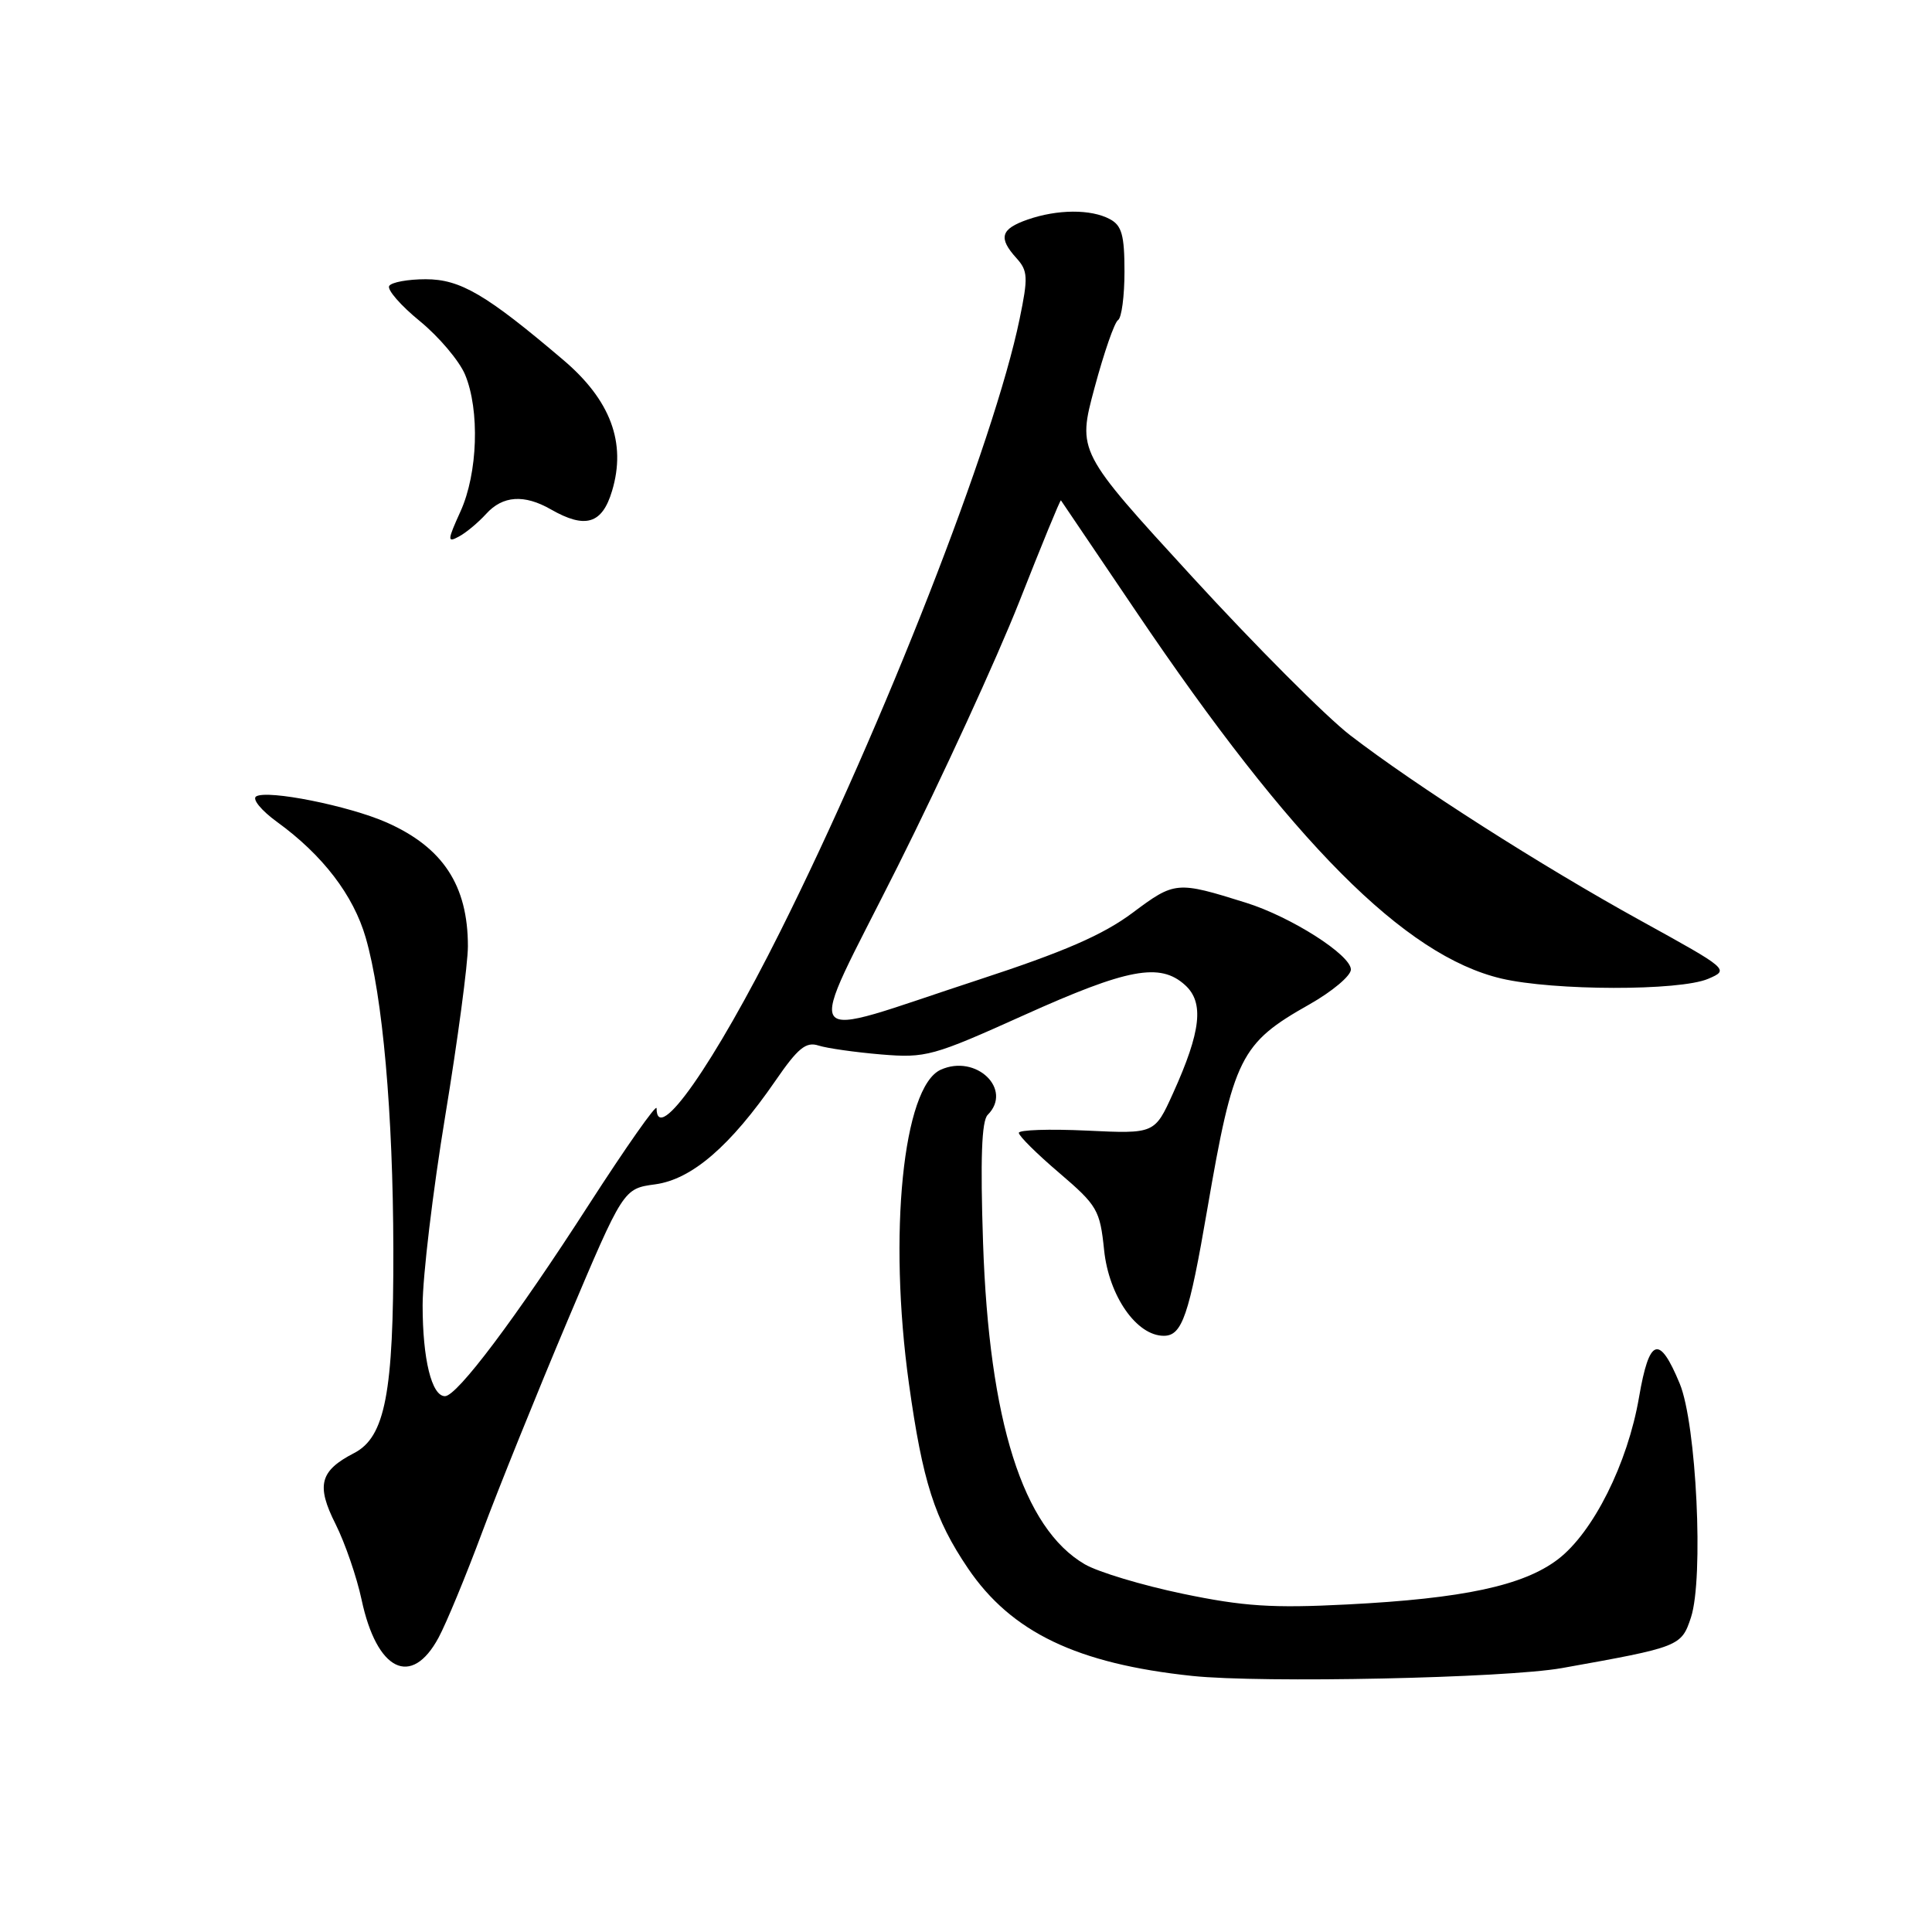 <?xml version="1.0" encoding="UTF-8" standalone="no"?>
<!DOCTYPE svg PUBLIC "-//W3C//DTD SVG 1.1//EN" "http://www.w3.org/Graphics/SVG/1.1/DTD/svg11.dtd" >
<svg xmlns="http://www.w3.org/2000/svg" xmlns:xlink="http://www.w3.org/1999/xlink" version="1.1" viewBox="0 0 256 256">
 <g >
 <path fill="currentColor"
d=" M 206.96 221.03 C 222.57 218.24 222.79 218.16 224.06 214.32 C 225.77 209.13 224.79 188.68 222.57 183.33 C 219.86 176.79 218.54 177.23 217.18 185.14 C 215.68 193.91 211.10 203.06 206.43 206.62 C 201.85 210.11 193.87 211.82 178.50 212.60 C 168.61 213.11 164.78 212.86 156.72 211.18 C 151.34 210.06 145.49 208.30 143.73 207.27 C 135.54 202.49 131.06 188.32 130.26 164.68 C 129.89 153.58 130.07 148.53 130.87 147.73 C 134.25 144.35 129.33 139.62 124.64 141.75 C 119.65 144.03 117.68 163.56 120.44 183.35 C 122.25 196.32 123.84 201.28 128.26 207.81 C 134.00 216.28 142.70 220.46 157.98 222.07 C 167.22 223.04 199.51 222.36 206.96 221.03 Z  M 58.11 217.00 C 59.15 215.07 61.75 208.78 63.90 203.00 C 66.05 197.22 71.14 184.62 75.20 175.00 C 82.60 157.50 82.60 157.50 86.82 156.93 C 91.67 156.27 96.77 151.88 102.76 143.19 C 105.73 138.87 106.80 138.00 108.46 138.54 C 109.58 138.90 113.31 139.43 116.75 139.72 C 122.70 140.21 123.59 139.96 135.69 134.51 C 149.43 128.32 153.71 127.52 157.02 130.52 C 159.58 132.83 159.15 136.65 155.43 144.87 C 153.00 150.24 153.00 150.24 144.00 149.81 C 139.05 149.58 135.00 149.71 135.00 150.11 C 135.00 150.52 137.41 152.91 140.36 155.42 C 145.41 159.74 145.75 160.33 146.30 165.64 C 146.93 171.72 150.60 177.00 154.21 177.00 C 156.64 177.00 157.55 174.34 159.97 160.24 C 163.44 140.08 164.35 138.25 173.50 133.09 C 176.52 131.38 179.00 129.30 179.00 128.47 C 179.00 126.54 171.08 121.49 165.11 119.62 C 155.91 116.74 155.68 116.76 150.06 120.96 C 146.13 123.89 140.99 126.12 129.65 129.83 C 105.23 137.81 106.51 139.62 118.95 114.80 C 124.82 103.08 132.05 87.33 135.03 79.80 C 138.00 72.26 140.49 66.18 140.58 66.30 C 140.66 66.41 145.14 73.03 150.52 81.00 C 171.24 111.68 186.13 126.64 198.93 129.66 C 205.88 131.29 222.55 131.32 226.34 129.70 C 229.16 128.49 229.11 128.45 217.40 121.99 C 204.25 114.74 187.58 104.10 178.90 97.42 C 175.74 94.99 166.32 85.54 157.96 76.42 C 142.76 59.84 142.76 59.84 145.03 51.39 C 146.28 46.74 147.68 42.69 148.15 42.41 C 148.62 42.12 149.00 39.22 149.00 35.98 C 149.00 31.16 148.64 29.88 147.07 29.04 C 144.56 27.69 140.11 27.72 136.15 29.10 C 132.59 30.34 132.25 31.52 134.69 34.21 C 136.20 35.88 136.25 36.74 135.10 42.28 C 131.74 58.56 117.11 95.98 103.37 123.46 C 94.60 141.01 87.00 151.86 87.00 146.85 C 87.00 146.22 82.97 151.96 78.04 159.60 C 68.35 174.65 60.57 185.00 58.96 185.00 C 57.20 185.00 56.00 180.11 56.00 172.96 C 56.00 169.16 57.35 157.85 59.00 147.84 C 60.65 137.82 62.00 127.71 62.00 125.38 C 62.00 117.32 58.69 112.28 51.23 108.98 C 46.22 106.77 35.43 104.61 33.94 105.53 C 33.38 105.88 34.63 107.40 36.71 108.91 C 42.76 113.30 46.83 118.61 48.46 124.25 C 50.71 132.03 52.08 147.47 52.12 165.51 C 52.16 184.55 51.03 190.42 46.92 192.54 C 42.37 194.89 41.87 196.81 44.47 201.96 C 45.72 204.46 47.27 208.96 47.91 211.96 C 49.92 221.41 54.51 223.68 58.11 217.00 Z  M 64.42 68.09 C 66.61 65.67 69.46 65.47 73.00 67.50 C 77.56 70.11 79.79 69.44 81.10 65.05 C 83.02 58.67 80.91 53.01 74.62 47.68 C 64.41 39.00 60.99 37.00 56.41 37.00 C 54.05 37.00 51.87 37.40 51.57 37.89 C 51.27 38.38 53.09 40.48 55.63 42.55 C 58.17 44.63 60.86 47.82 61.62 49.63 C 63.59 54.34 63.31 62.72 61.02 67.76 C 59.27 71.62 59.25 71.94 60.80 71.10 C 61.75 70.60 63.37 69.24 64.42 68.09 Z "/>
</g>
</svg>